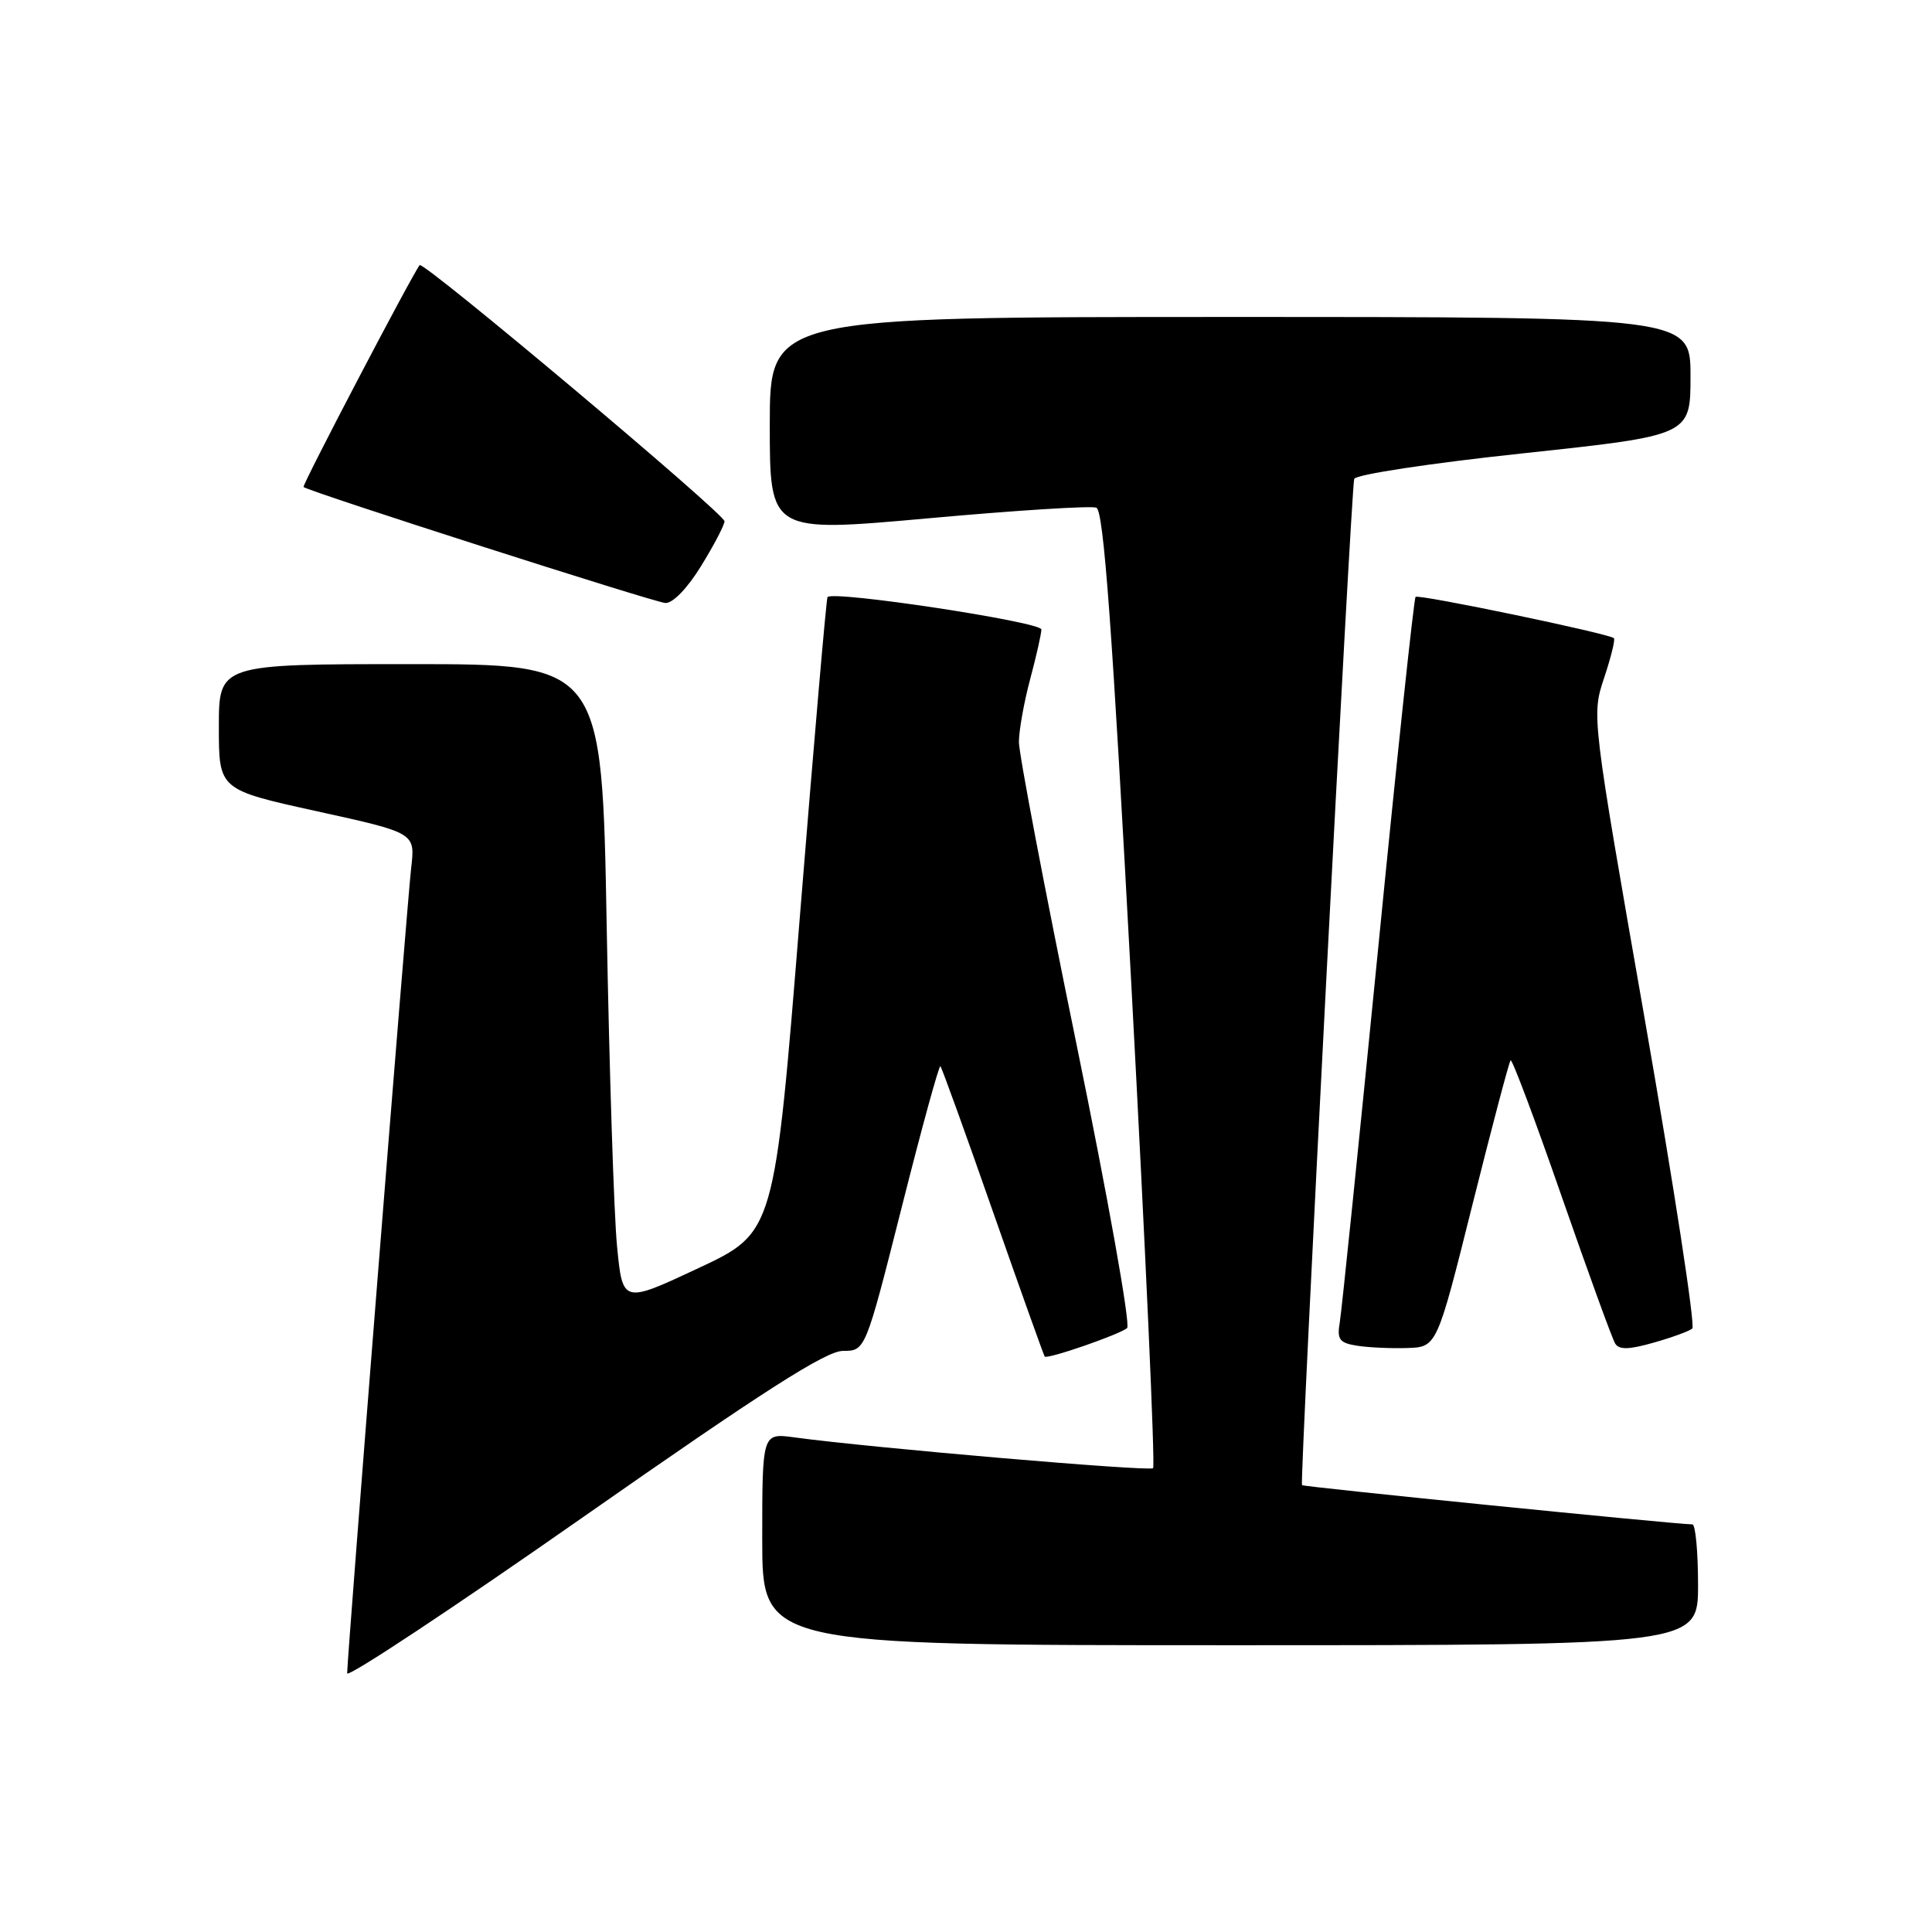 <?xml version="1.0" encoding="UTF-8" standalone="no"?>
<!DOCTYPE svg PUBLIC "-//W3C//DTD SVG 1.1//EN" "http://www.w3.org/Graphics/SVG/1.1/DTD/svg11.dtd" >
<svg xmlns="http://www.w3.org/2000/svg" xmlns:xlink="http://www.w3.org/1999/xlink" version="1.1" viewBox="0 0 256 256">
 <g >
 <path fill="currentColor"
d=" M 111.70 179.00 C 114.67 179.00 114.67 179.00 119.48 159.98 C 122.12 149.51 124.43 141.10 124.61 141.28 C 124.79 141.46 127.93 150.13 131.57 160.55 C 135.22 170.97 138.31 179.61 138.43 179.75 C 138.80 180.14 148.41 176.81 149.35 175.97 C 149.82 175.55 146.78 158.53 142.60 138.16 C 138.42 117.79 135.01 99.86 135.01 98.31 C 135.02 96.76 135.69 93.03 136.50 90.00 C 137.31 86.97 137.98 84.01 137.99 83.41 C 138.00 82.41 110.32 78.21 109.65 79.12 C 109.49 79.33 107.85 98.36 105.99 121.41 C 102.62 163.31 102.62 163.31 92.56 168.03 C 82.50 172.74 82.50 172.74 81.76 165.12 C 81.35 160.93 80.74 141.86 80.39 122.75 C 79.77 88.00 79.77 88.00 54.38 88.00 C 29.00 88.00 29.00 88.00 29.00 96.32 C 29.00 104.64 29.00 104.64 42.01 107.50 C 55.02 110.36 55.02 110.36 54.49 114.93 C 53.95 119.57 46.00 219.54 46.00 221.72 C 46.00 222.37 60.11 213.03 77.37 200.95 C 101.14 184.32 109.45 179.00 111.70 179.00 Z  M 225.00 210.00 C 225.00 205.60 224.66 201.99 224.25 201.99 C 221.69 201.94 172.70 197.02 172.52 196.79 C 172.20 196.37 179.03 64.71 179.44 63.46 C 179.63 62.88 189.58 61.37 201.89 60.06 C 224.00 57.69 224.00 57.69 224.00 49.85 C 224.00 42.00 224.00 42.00 163.00 42.00 C 102.00 42.00 102.00 42.00 102.00 56.29 C 102.00 70.57 102.00 70.57 122.99 68.68 C 134.54 67.63 144.56 67.00 145.27 67.27 C 146.24 67.65 147.36 82.93 149.93 130.89 C 151.79 165.62 153.08 194.26 152.79 194.54 C 152.32 195.01 115.48 191.85 105.25 190.46 C 101.00 189.88 101.00 189.88 101.00 203.94 C 101.00 218.00 101.00 218.00 163.00 218.00 C 225.00 218.00 225.00 218.00 225.00 210.00 Z  M 195.09 159.69 C 197.68 149.34 199.96 140.71 200.16 140.50 C 200.37 140.30 203.41 148.40 206.92 158.51 C 210.44 168.62 213.63 177.40 214.02 178.03 C 214.54 178.87 215.85 178.84 219.11 177.91 C 221.52 177.23 223.84 176.38 224.24 176.04 C 224.65 175.69 221.82 157.28 217.95 135.11 C 210.90 94.81 210.90 94.81 212.55 89.84 C 213.46 87.11 214.05 84.73 213.85 84.56 C 213.14 83.94 187.97 78.70 187.57 79.09 C 187.35 79.32 185.10 100.42 182.58 126.00 C 180.05 151.57 177.78 173.71 177.53 175.19 C 177.14 177.48 177.47 177.94 179.79 178.31 C 181.28 178.55 184.27 178.69 186.44 178.62 C 190.39 178.50 190.39 178.50 195.09 159.69 Z  M 92.91 74.98 C 94.61 72.23 96.00 69.56 96.00 69.07 C 96.00 68.07 56.09 34.54 55.61 35.13 C 54.66 36.29 39.99 64.32 40.22 64.53 C 40.89 65.13 86.67 79.81 88.16 79.90 C 89.14 79.96 91.10 77.94 92.91 74.98 Z "/>
</g>
</svg>